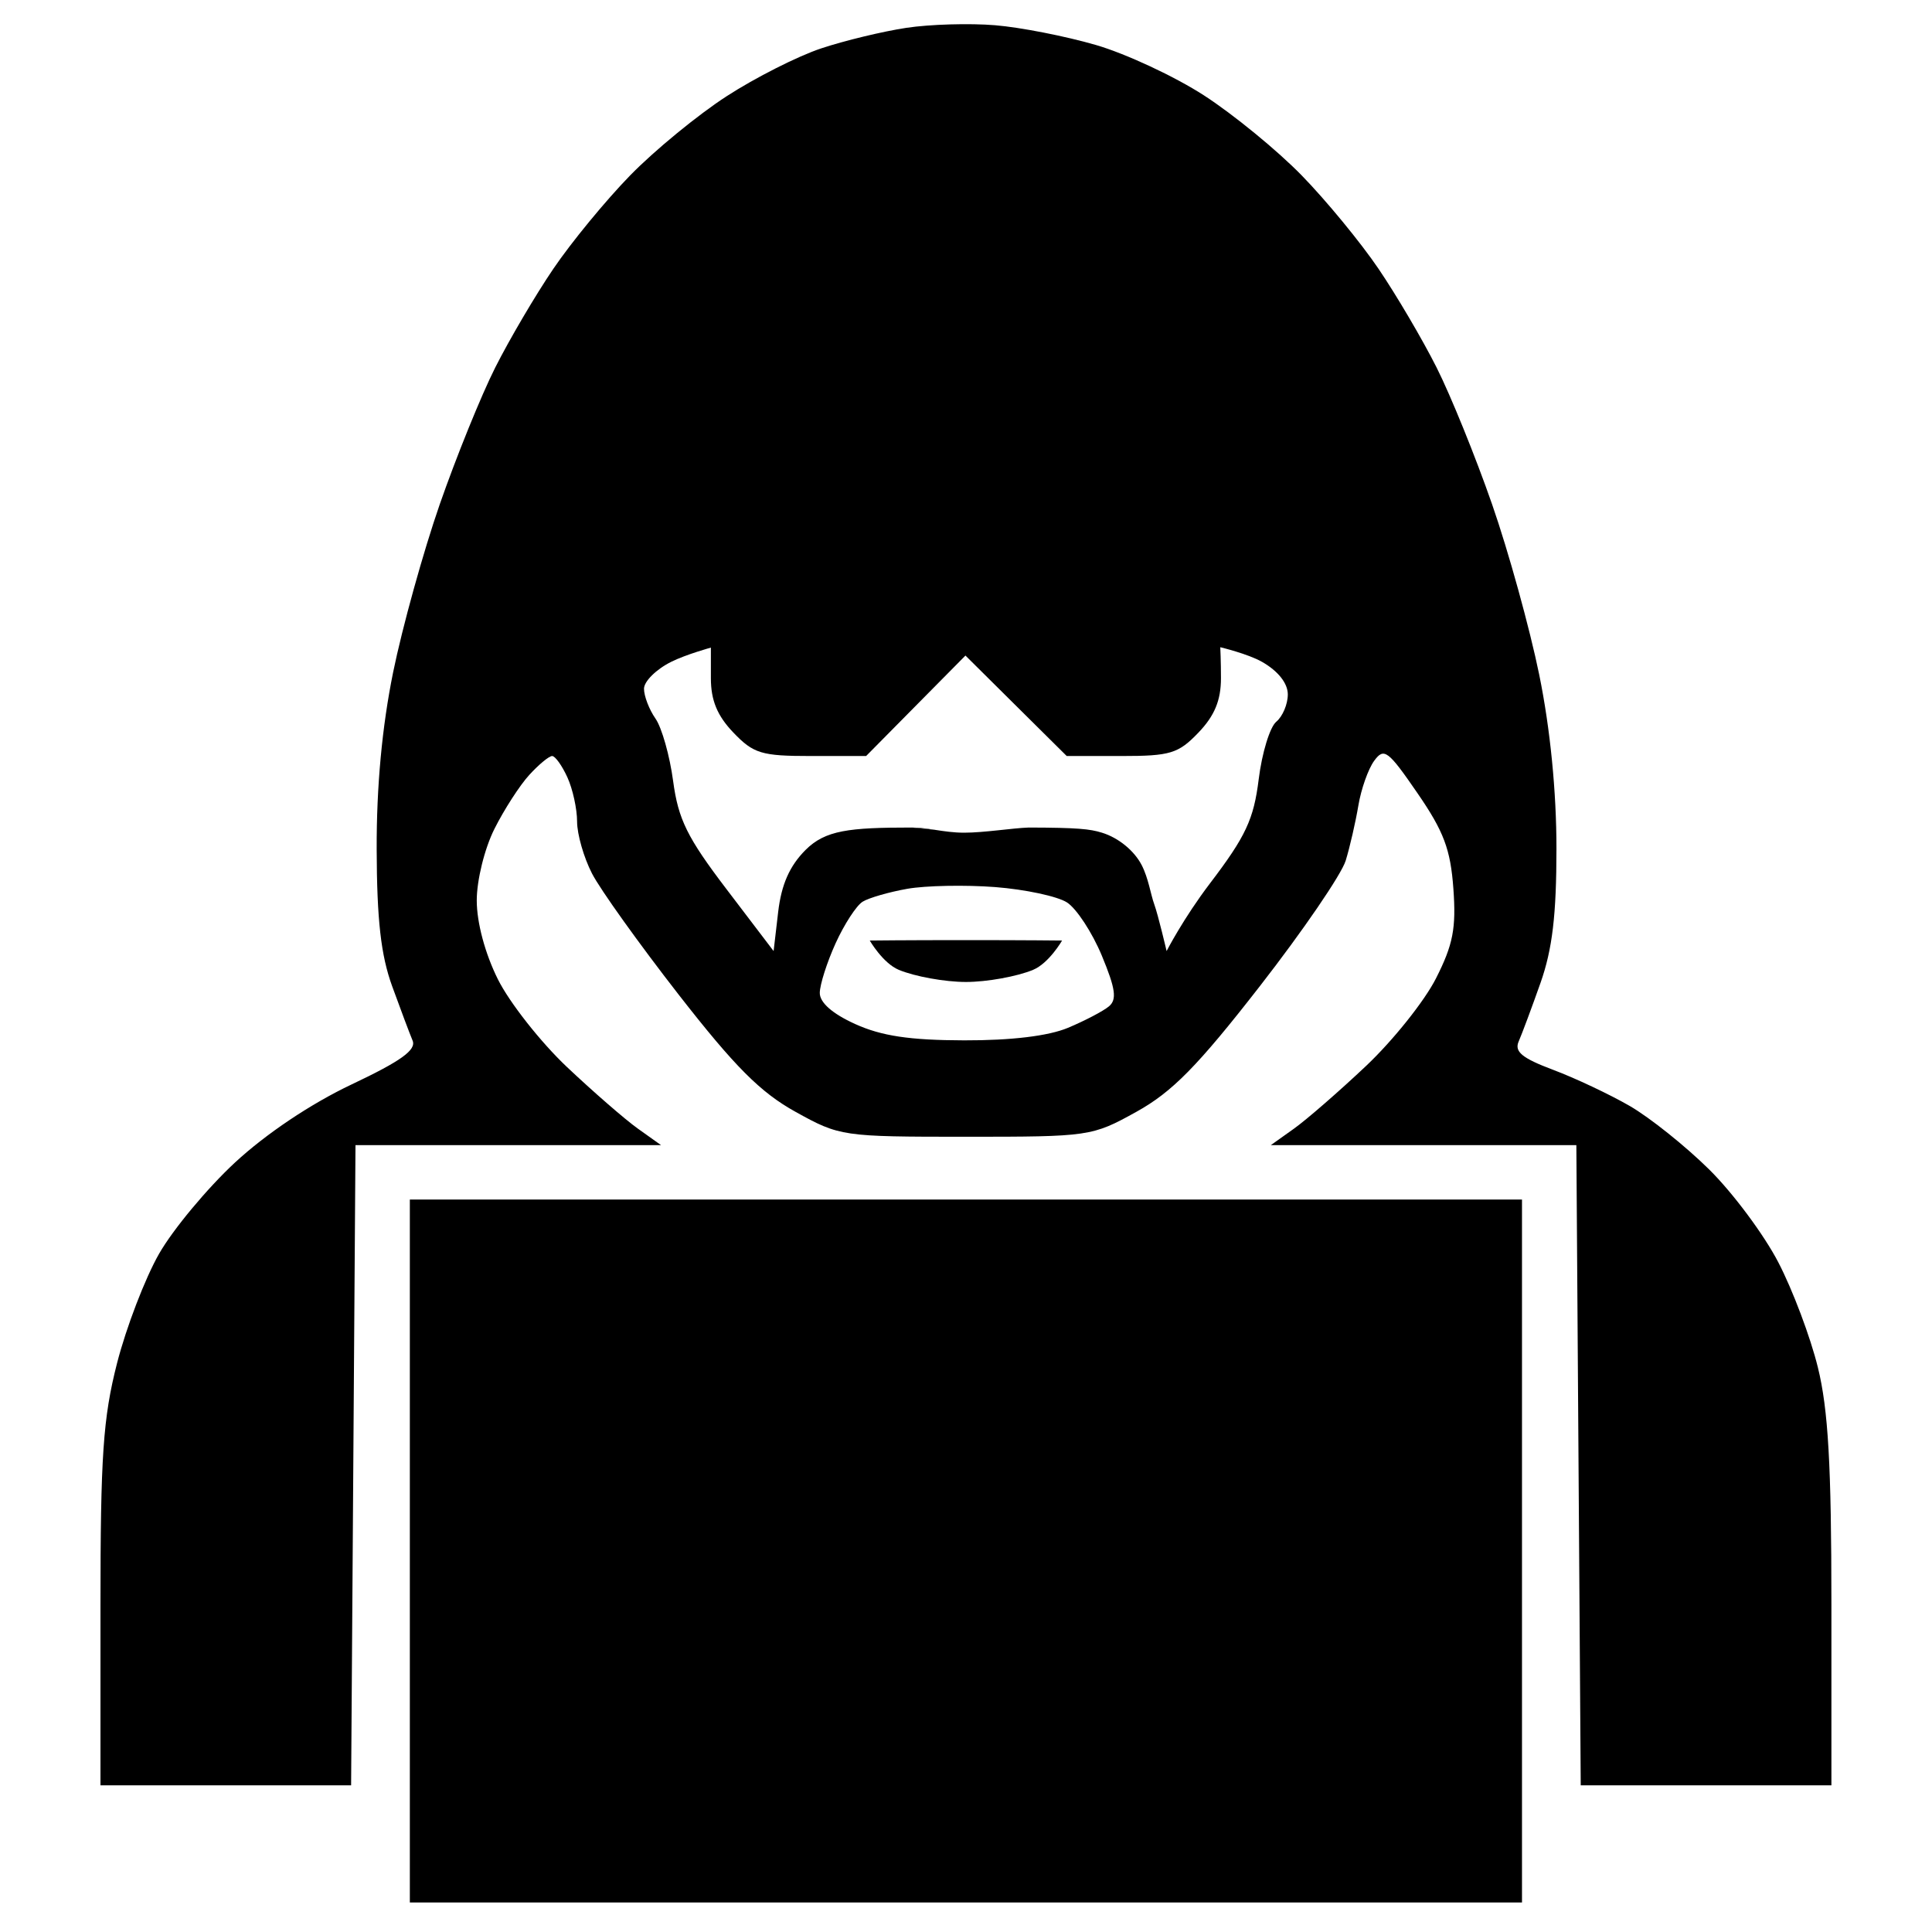 <svg width="32" height="32" viewBox="0 0 55 60" fill="none" xmlns="http://www.w3.org/2000/svg">
<path fill-rule="evenodd" clip-rule="evenodd" d="M25.81 25.7L26.531 25.77L26.542 25.772C26.286 25.733 26.044 25.697 25.81 25.7ZM25.412 30.119C24.917 29.912 24.511 29.209 24.511 29.209C24.511 29.209 25.583 29.196 27.498 29.196C29.412 29.196 30.484 29.209 30.484 29.209C30.484 29.209 30.079 29.912 29.584 30.119C29.088 30.326 28.149 30.496 27.498 30.496C26.846 30.496 25.907 30.326 25.412 30.119ZM10.228 59.083V48.168V37.253H27.498H44.767V48.168V59.083H27.498H10.228Z" fill="black"/>
<path fill-rule="evenodd" clip-rule="evenodd" d="M25.651 0.864C24.92 0.974 23.73 1.261 23.005 1.502C22.28 1.742 20.958 2.411 20.067 2.988C19.176 3.564 17.827 4.671 17.07 5.447C16.313 6.223 15.24 7.528 14.685 8.347C14.129 9.165 13.318 10.545 12.881 11.412C12.444 12.278 11.669 14.191 11.157 15.661C10.646 17.132 9.994 19.481 9.708 20.882C9.365 22.572 9.192 24.424 9.198 26.378C9.204 28.558 9.329 29.665 9.678 30.626C9.937 31.34 10.223 32.1 10.313 32.315C10.435 32.606 9.956 32.951 8.422 33.677C7.156 34.276 5.765 35.208 4.798 36.103C3.936 36.903 2.874 38.178 2.44 38.937C2.006 39.697 1.419 41.226 1.135 42.335C0.7 44.038 0.62 45.217 0.62 49.898V55.444H4.512H8.404L8.472 45.504L8.54 35.563H13.285H18.029L17.31 35.051C16.914 34.769 15.922 33.906 15.104 33.134C14.287 32.361 13.323 31.136 12.962 30.412C12.563 29.611 12.306 28.652 12.306 27.965C12.306 27.335 12.548 26.353 12.855 25.742C13.156 25.141 13.644 24.385 13.939 24.064C14.233 23.742 14.552 23.479 14.647 23.479C14.742 23.479 14.955 23.777 15.121 24.141C15.287 24.505 15.422 25.123 15.422 25.515C15.422 25.907 15.63 26.633 15.885 27.127C16.139 27.622 17.351 29.316 18.578 30.891C20.318 33.124 21.116 33.926 22.206 34.529C23.581 35.292 23.661 35.303 27.498 35.303C31.336 35.303 31.414 35.292 32.792 34.528C33.904 33.912 34.692 33.111 36.623 30.63C37.96 28.912 39.161 27.156 39.292 26.727C39.423 26.299 39.599 25.53 39.685 25.018C39.77 24.507 39.991 23.881 40.176 23.628C40.482 23.209 40.605 23.301 41.52 24.631C42.338 25.819 42.548 26.378 42.636 27.599C42.725 28.829 42.627 29.337 42.096 30.384C41.739 31.089 40.762 32.312 39.926 33.102C39.089 33.892 38.081 34.769 37.686 35.051L36.967 35.563H41.711H46.455L46.523 45.504L46.591 55.444H50.483H54.376V49.809C54.376 45.5 54.277 43.771 53.956 42.467C53.726 41.529 53.173 40.059 52.727 39.202C52.282 38.344 51.318 37.049 50.584 36.323C49.85 35.597 48.738 34.708 48.112 34.346C47.486 33.985 46.414 33.479 45.728 33.222C44.765 32.86 44.524 32.66 44.665 32.34C44.765 32.112 45.07 31.295 45.342 30.524C45.71 29.481 45.837 28.414 45.837 26.353C45.837 24.581 45.645 22.638 45.303 20.959C45.008 19.515 44.35 17.132 43.838 15.661C43.327 14.191 42.551 12.278 42.114 11.412C41.678 10.545 40.866 9.165 40.311 8.347C39.756 7.528 38.682 6.223 37.925 5.447C37.168 4.671 35.803 3.553 34.891 2.963C33.979 2.373 32.468 1.669 31.534 1.397C30.599 1.125 29.192 0.849 28.407 0.784C27.621 0.718 26.381 0.754 25.651 0.864ZM19.577 21.061C19.577 21.749 19.775 22.228 20.275 22.75C20.901 23.404 21.148 23.479 22.685 23.479H24.398L25.94 21.919L27.483 20.359L29.055 21.919L30.628 23.479H32.325C33.846 23.479 34.095 23.403 34.72 22.75C35.22 22.228 35.418 21.749 35.418 21.061C35.418 20.533 35.397 20.1 35.397 20.1C35.397 20.1 36.255 20.305 36.694 20.555C37.191 20.838 37.493 21.218 37.494 21.563C37.495 21.867 37.333 22.251 37.135 22.415C36.937 22.58 36.691 23.384 36.59 24.201C36.436 25.444 36.188 25.974 35.078 27.433C34.25 28.521 33.73 29.536 33.73 29.536C33.73 29.536 33.471 28.428 33.345 28.079C33.236 27.779 33.167 27.276 32.956 26.866C32.723 26.416 32.234 26.017 31.722 25.86C31.347 25.744 30.975 25.704 29.445 25.7C28.926 25.719 28.06 25.86 27.441 25.86C27.119 25.86 26.824 25.815 26.546 25.773L26.542 25.772L26.531 25.77L25.81 25.7C23.862 25.7 23.13 25.783 22.517 26.396C22.022 26.892 21.767 27.468 21.667 28.32L21.525 29.536L20.061 27.612C18.844 26.014 18.564 25.446 18.405 24.259C18.3 23.472 18.053 22.598 17.857 22.317C17.66 22.035 17.5 21.617 17.5 21.389C17.5 21.161 17.88 20.785 18.344 20.554C18.808 20.323 19.577 20.112 19.577 20.112V21.061ZM31.718 29.678C31.419 28.959 30.932 28.215 30.635 28.025C30.338 27.835 29.335 27.621 28.407 27.549C27.478 27.478 26.251 27.502 25.68 27.602C25.109 27.703 24.483 27.883 24.29 28.003C24.096 28.123 23.719 28.704 23.451 29.293C23.183 29.883 22.962 30.576 22.959 30.833C22.955 31.134 23.347 31.48 24.057 31.802C24.874 32.173 25.752 32.305 27.441 32.309C28.907 32.313 30.059 32.174 30.667 31.92C31.187 31.702 31.759 31.403 31.937 31.255C32.192 31.043 32.146 30.708 31.718 29.678Z" fill="black"/>
</svg>
